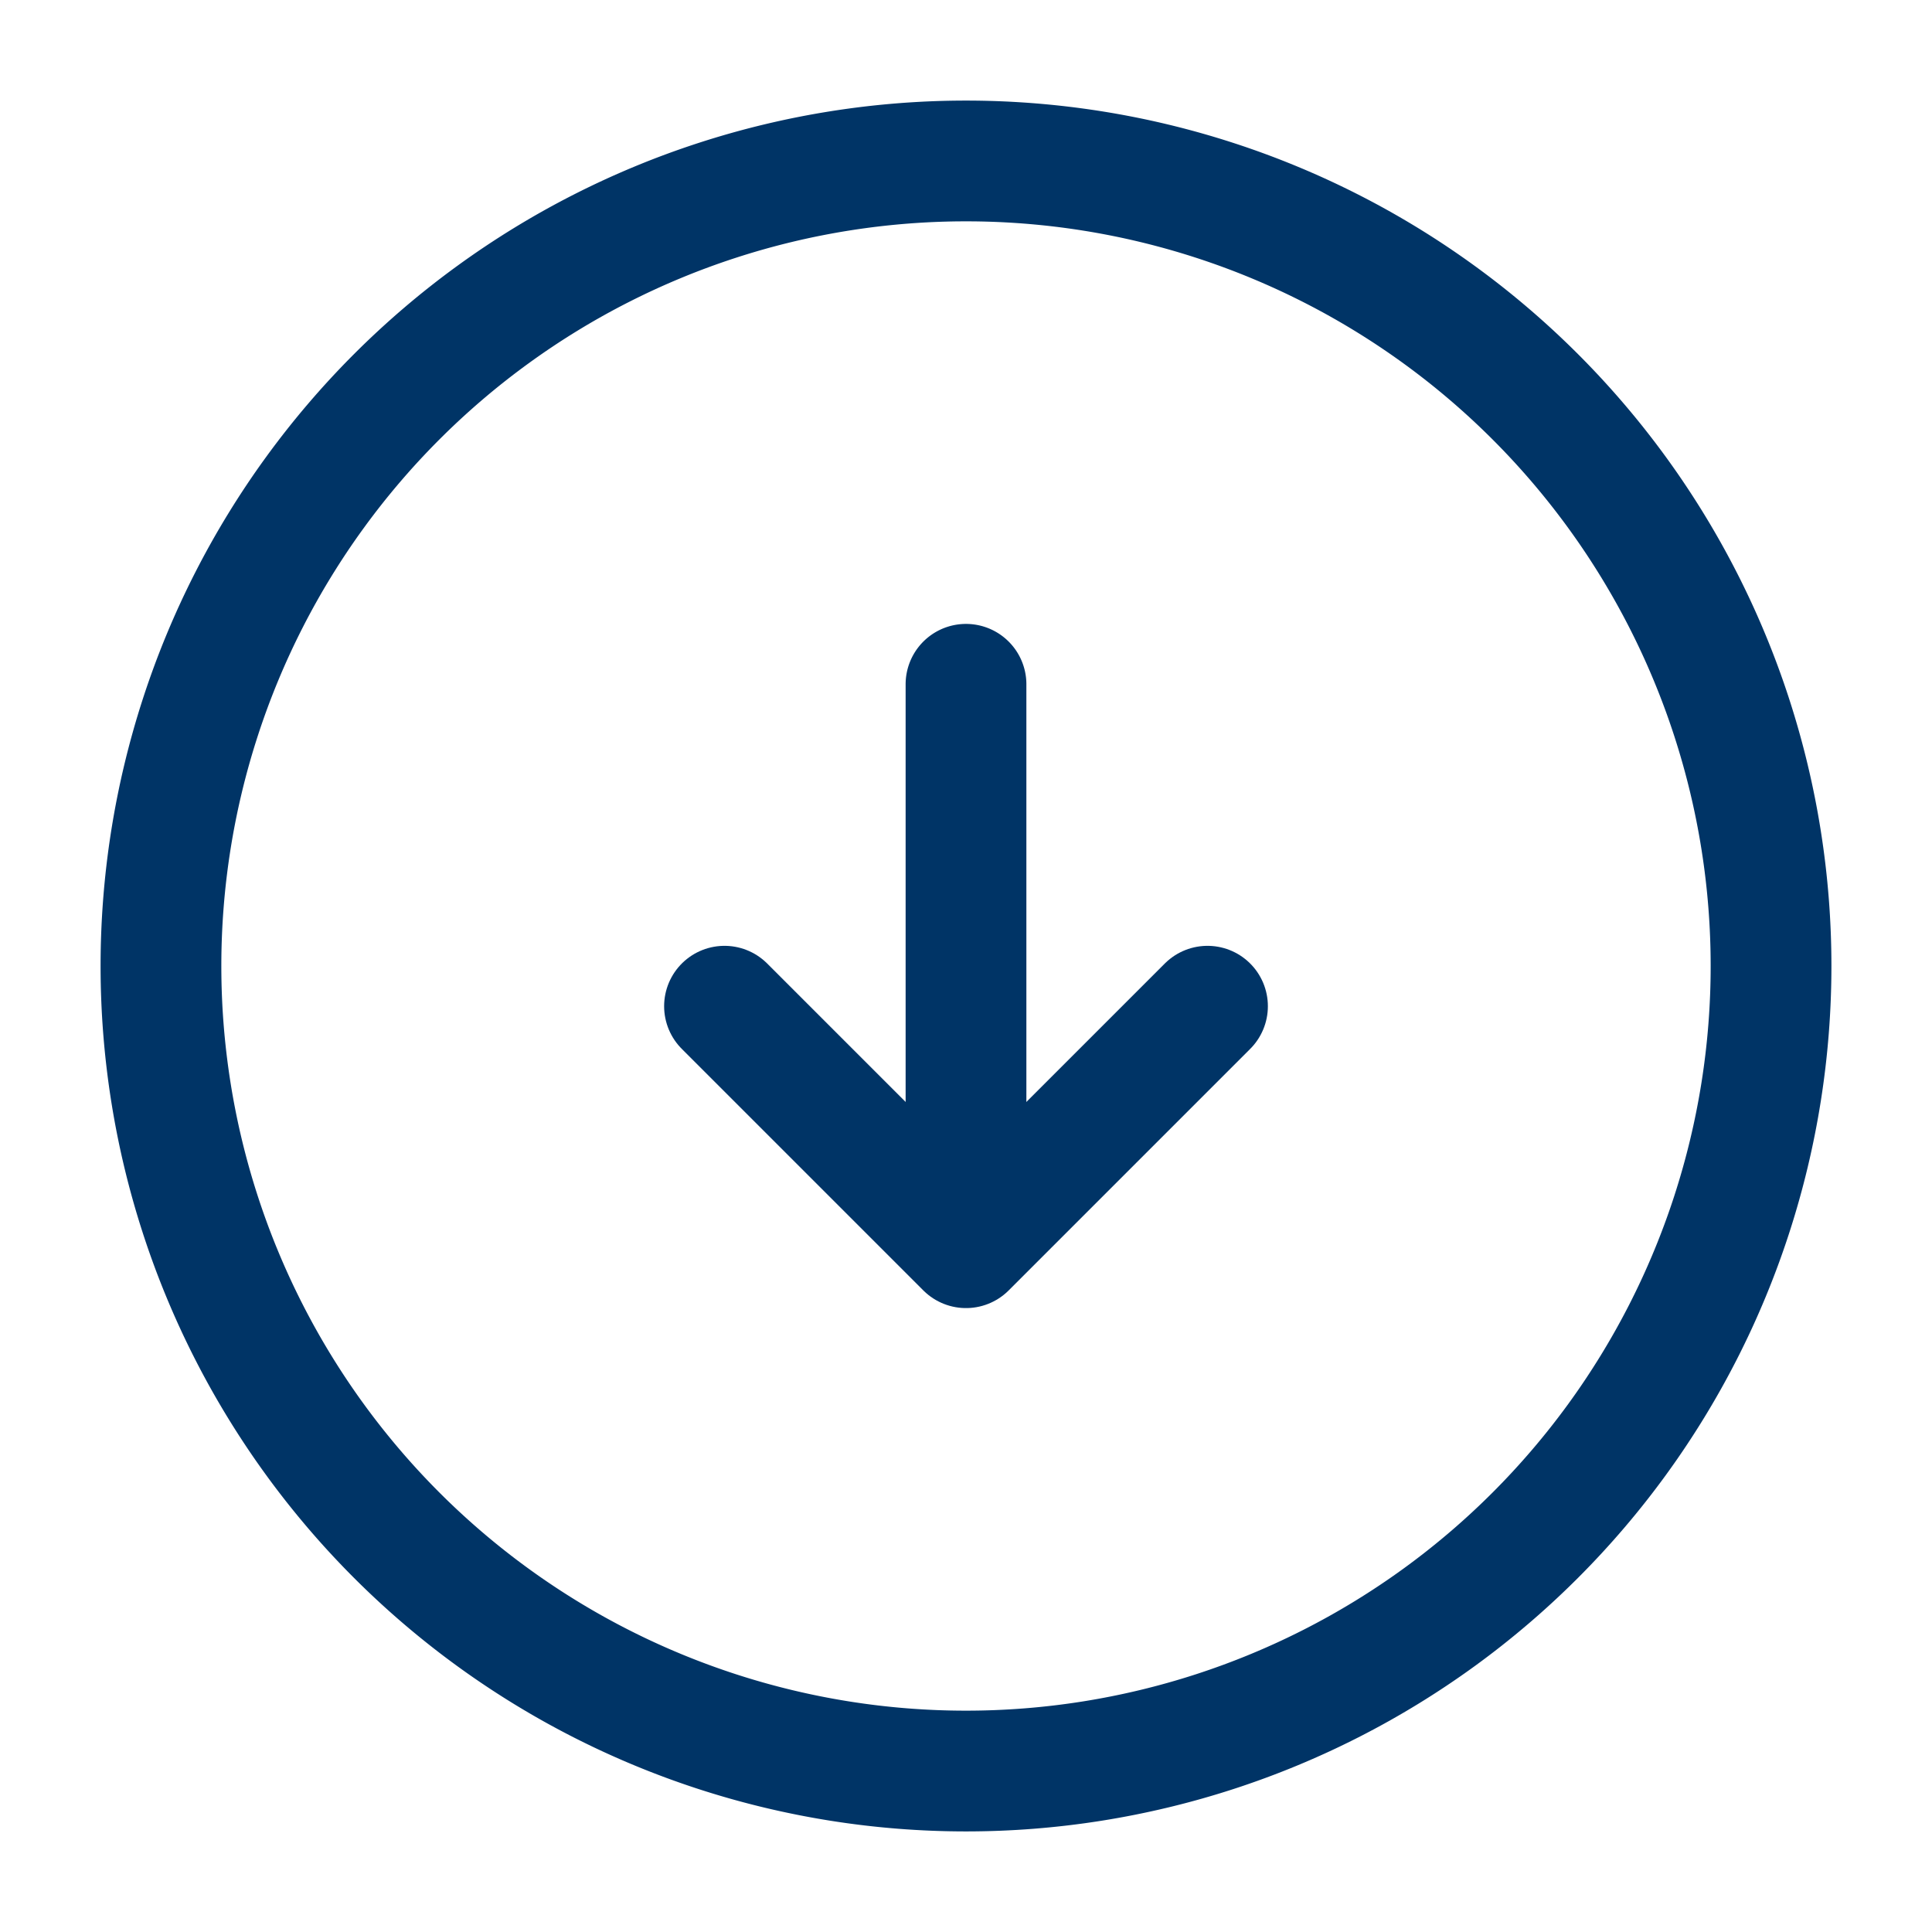 <svg width="16" height="16" viewBox="0 0 16 16" fill="none" xmlns="http://www.w3.org/2000/svg">
    <path d="M8 14.667A6.667 6.667 0 1 0 8 1.333a6.667 6.667 0 0 0 0 13.334zM8 5.667v4" stroke="#003466" stroke-linecap="round" stroke-linejoin="round"/>
    <path d="m6 8.333 2 2 2-2" stroke="#003466" stroke-linecap="round" stroke-linejoin="round"/>
</svg>
